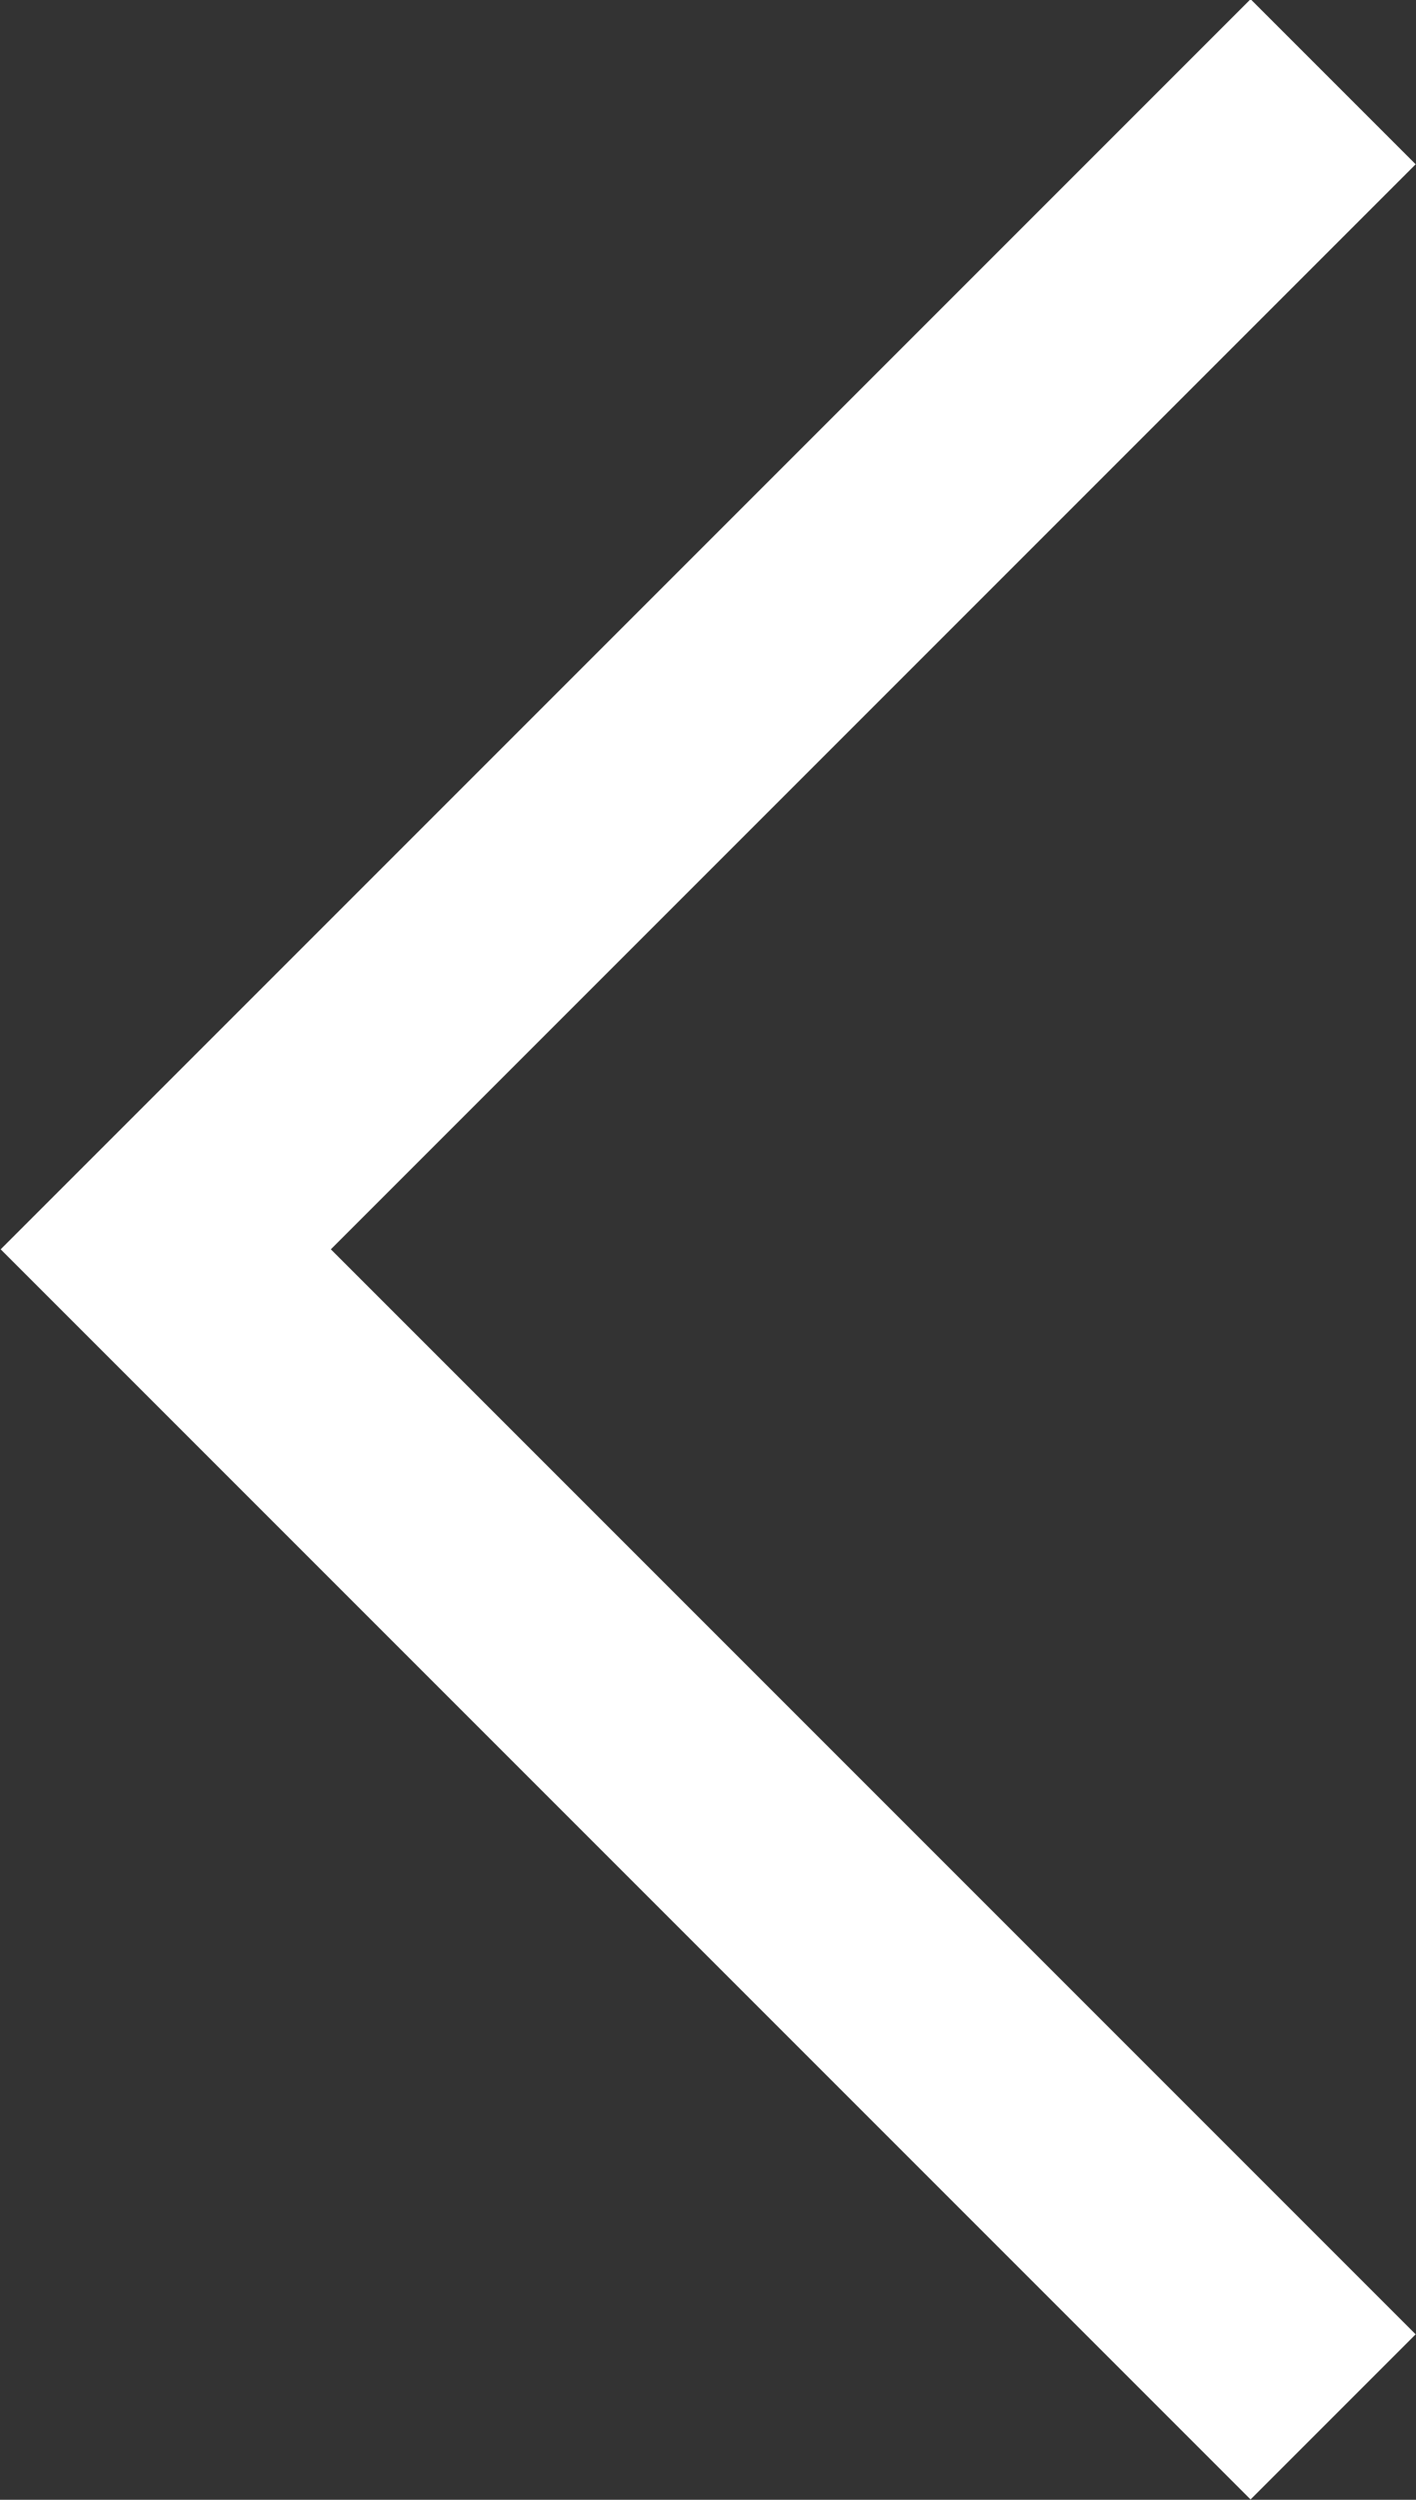 <svg id="Слой_1" data-name="Слой 1" xmlns="http://www.w3.org/2000/svg" viewBox="0 0 12.13 21.41"><rect x="0" y="0" width="12.13" height="21.41" fill="#333333" stroke="none"/><defs><style>.cls-1{fill:none;stroke:#fff;stroke-width:2px;}</style></defs><path class="cls-1" d="M11.72.71l-10,10,10,10" transform="translate(-0.3 -0.01)"/></svg>